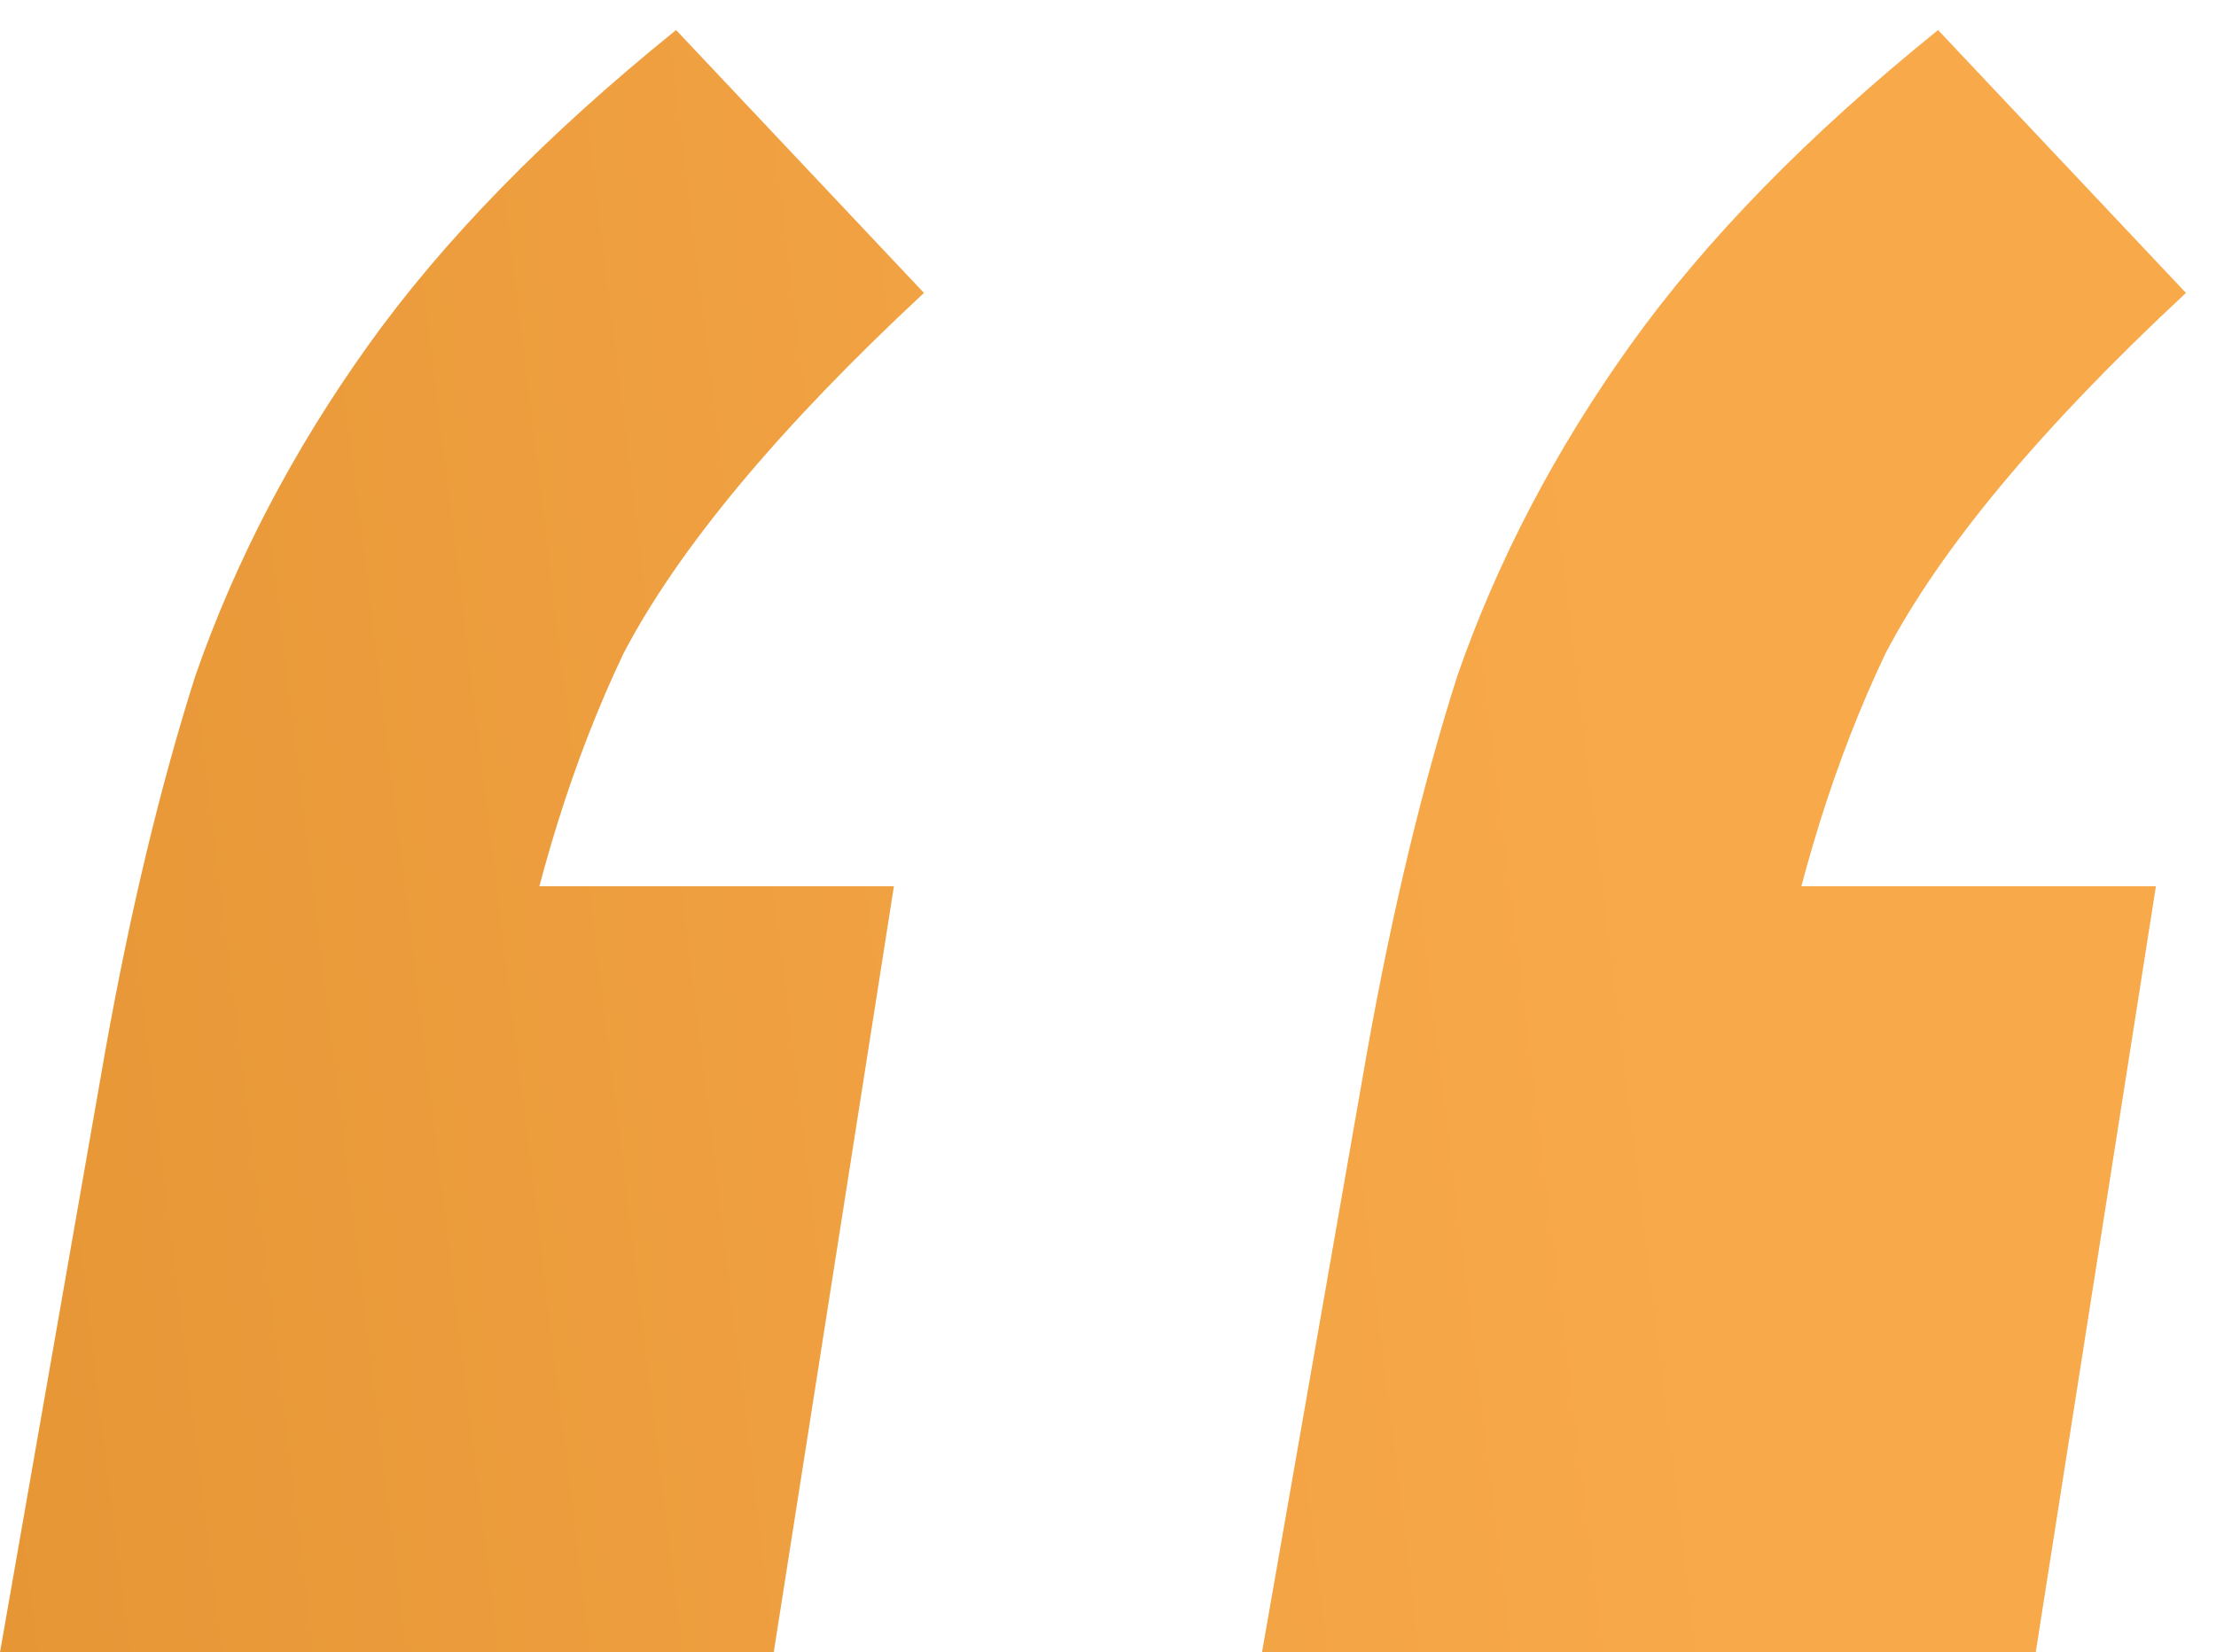 <svg width="59" height="44" viewBox="0 0 59 44" fill="none" xmlns="http://www.w3.org/2000/svg">
<path d="M2.98023e-07 44L2.8 28C3.467 24.267 4.267 20.933 5.2 18C6.267 14.933 7.8 12 9.8 9.2C11.8 6.4 14.533 3.6 18 0.8L24.6 7.8C20.733 11.4 18.067 14.6 16.6 17.4C15.267 20.2 14.267 23.4 13.6 27L9.2 23.6H23.8L20.6 44H2.98023e-07ZM33.6 44L36.4 28C37.067 24.267 37.867 20.933 38.8 18C39.867 14.933 41.4 12 43.4 9.2C45.4 6.4 48.133 3.6 51.6 0.8L58.2 7.8C54.333 11.4 51.667 14.6 50.2 17.4C48.867 20.2 47.867 23.4 47.2 27L42.8 23.6H57.4L54.2 44H33.6Z" fill="url(#paint0_linear_245_1641)"/>
<defs>
<linearGradient id="paint0_linear_245_1641" x1="26.076" y1="-122.209" x2="-94.769" y2="-107.445" gradientUnits="userSpaceOnUse">
<stop stop-color="#F8A94A"/>
<stop offset="1" stop-color="#C97713"/>
</linearGradient>
</defs>
</svg>
